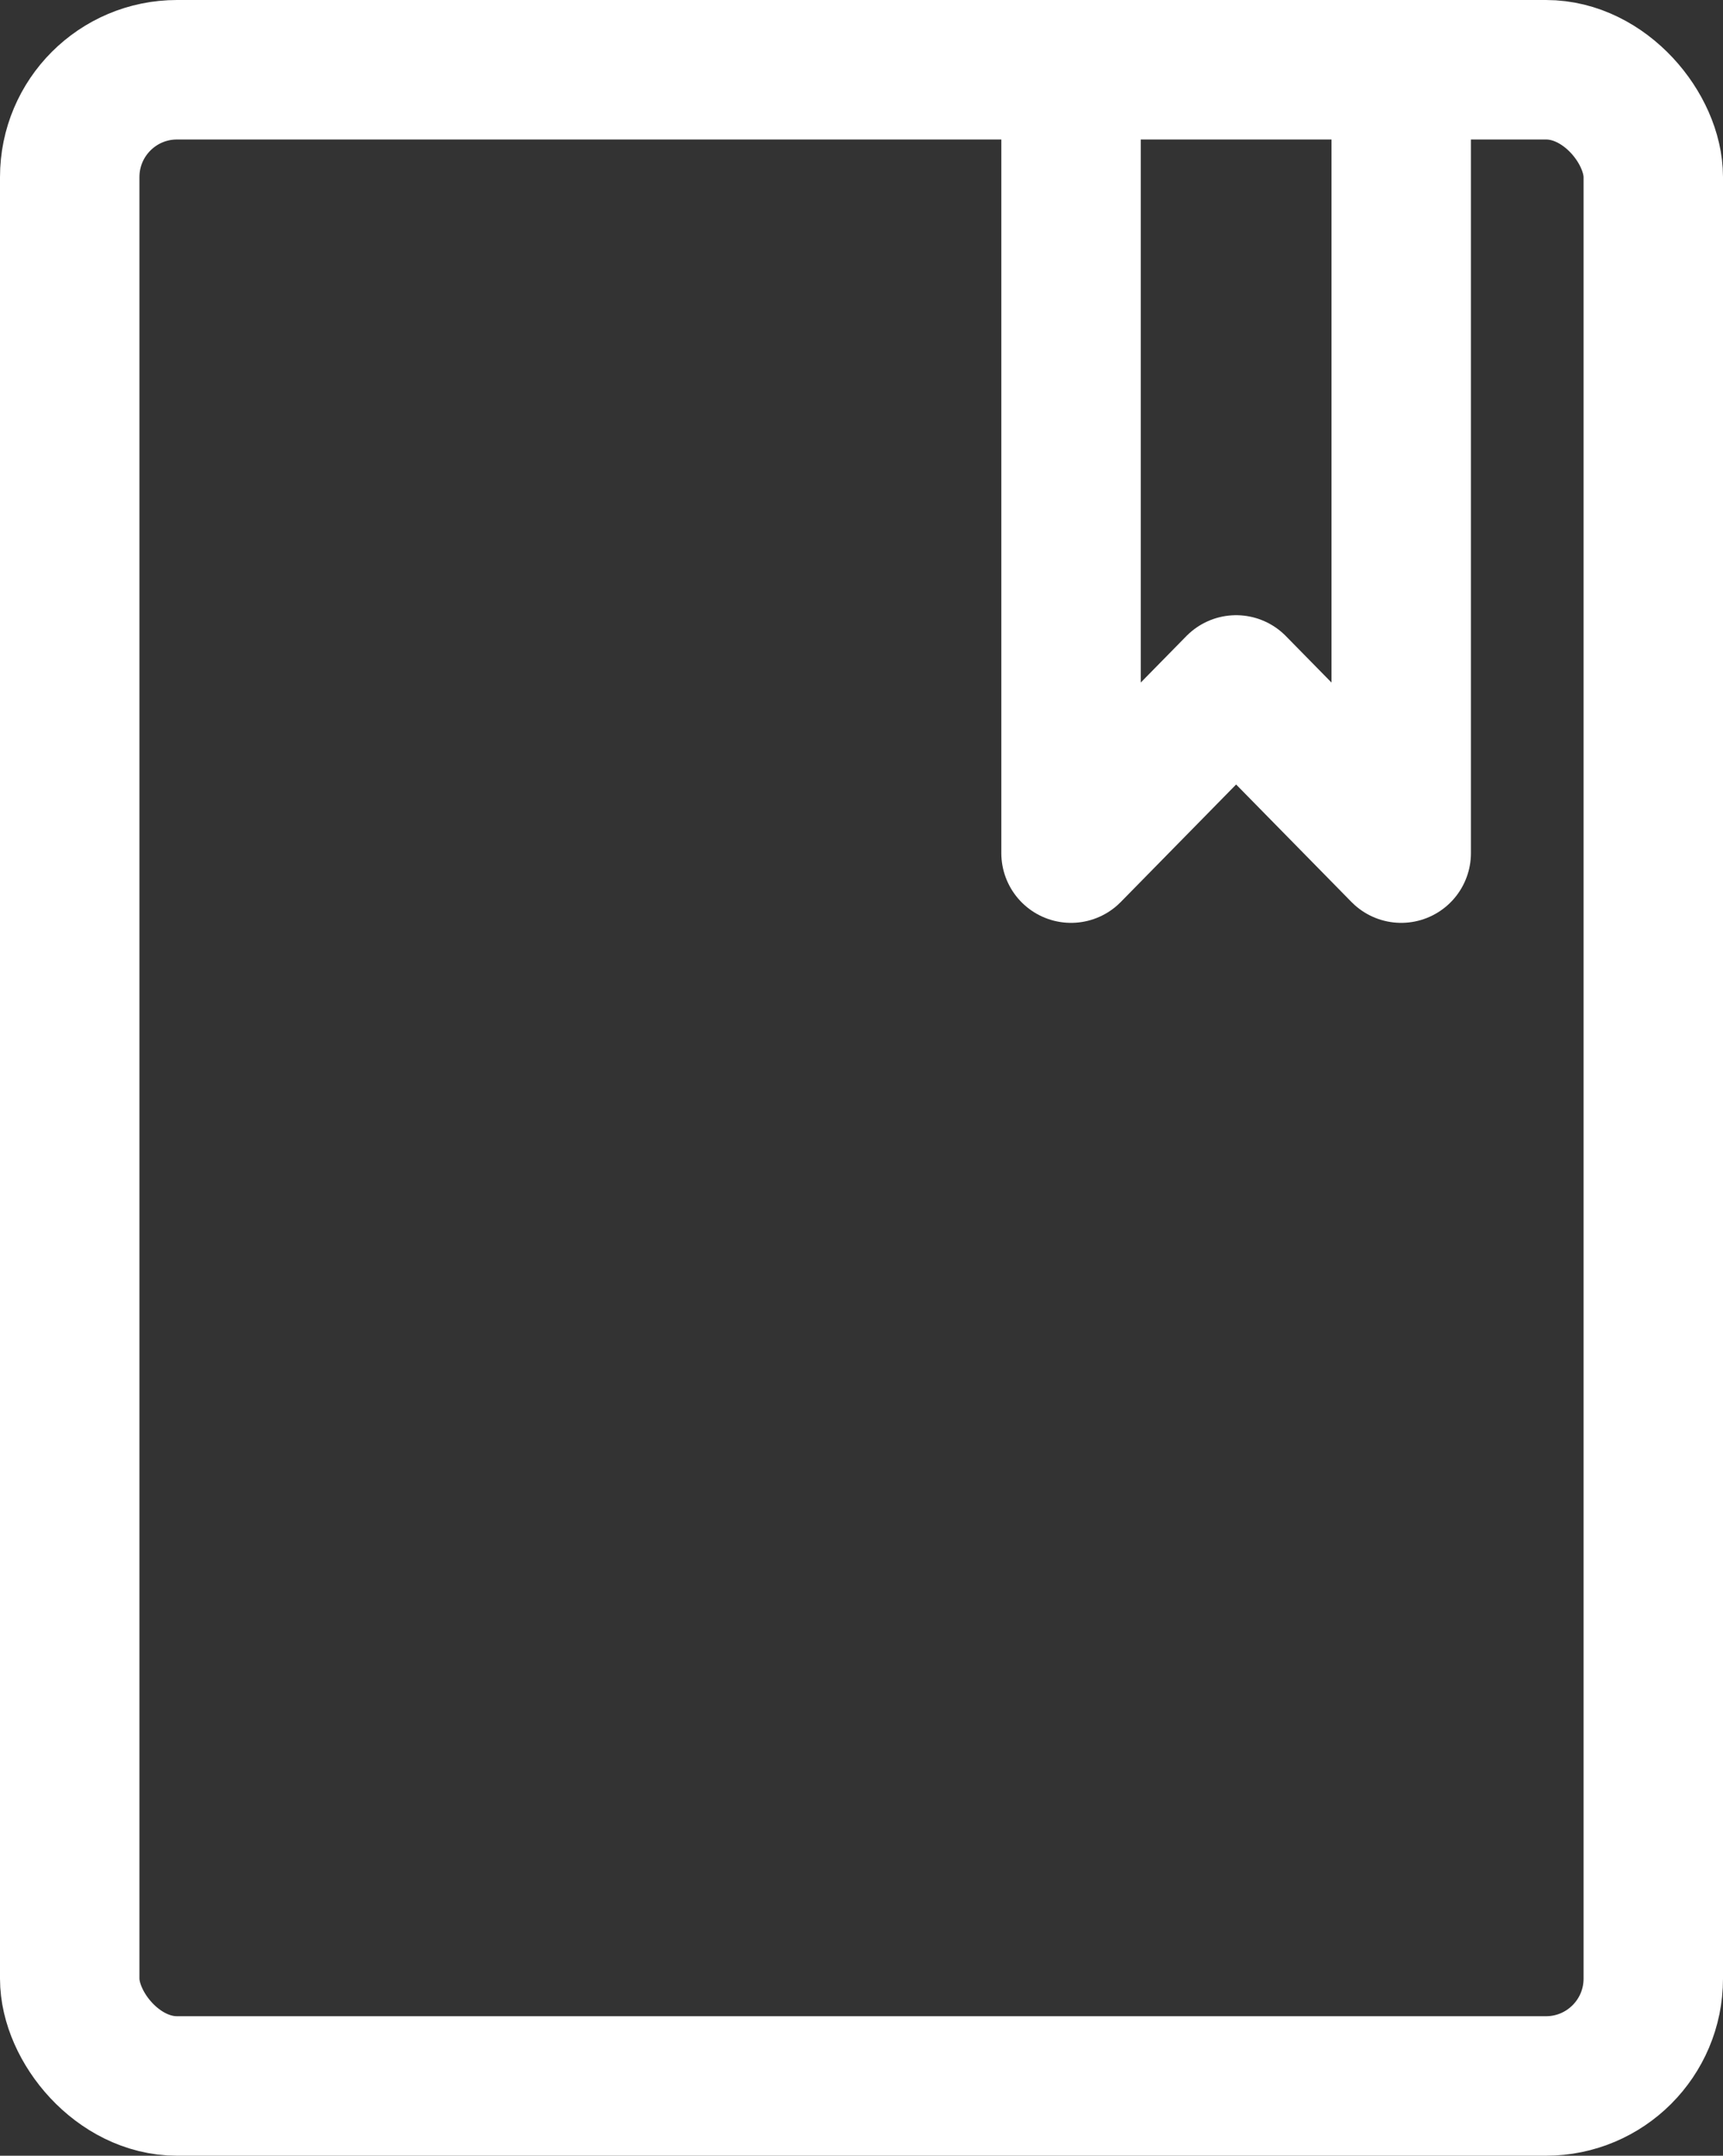 <svg xmlns="http://www.w3.org/2000/svg" width="16.063" height="20.089" viewBox="0 0 16.063 20.089">
  <rect x="0" y="0" width="16.063" height="20.089" fill="#333333" stroke="none"/>
  <g id="그룹_452" data-name="그룹 452" transform="translate(0.216 0.216)">
    <g id="그룹_453" data-name="그룹 453" transform="translate(0.434 0.434)">
      <rect id="사각형_353" data-name="사각형 353" width="14.763" height="18.789" rx="1" fill="none" stroke="#fff" stroke-linecap="round" stroke-linejoin="round" stroke-width="1.3"/>
      <path id="패스_6974" data-name="패스 6974" d="M33.292,1V8.3L31.753,6.733,30.214,8.3V1" transform="translate(-20.879 -1)" fill="none" stroke="#fff" stroke-linecap="round" stroke-linejoin="round" stroke-width="1.3"/>
    </g>
  </g>
</svg>
